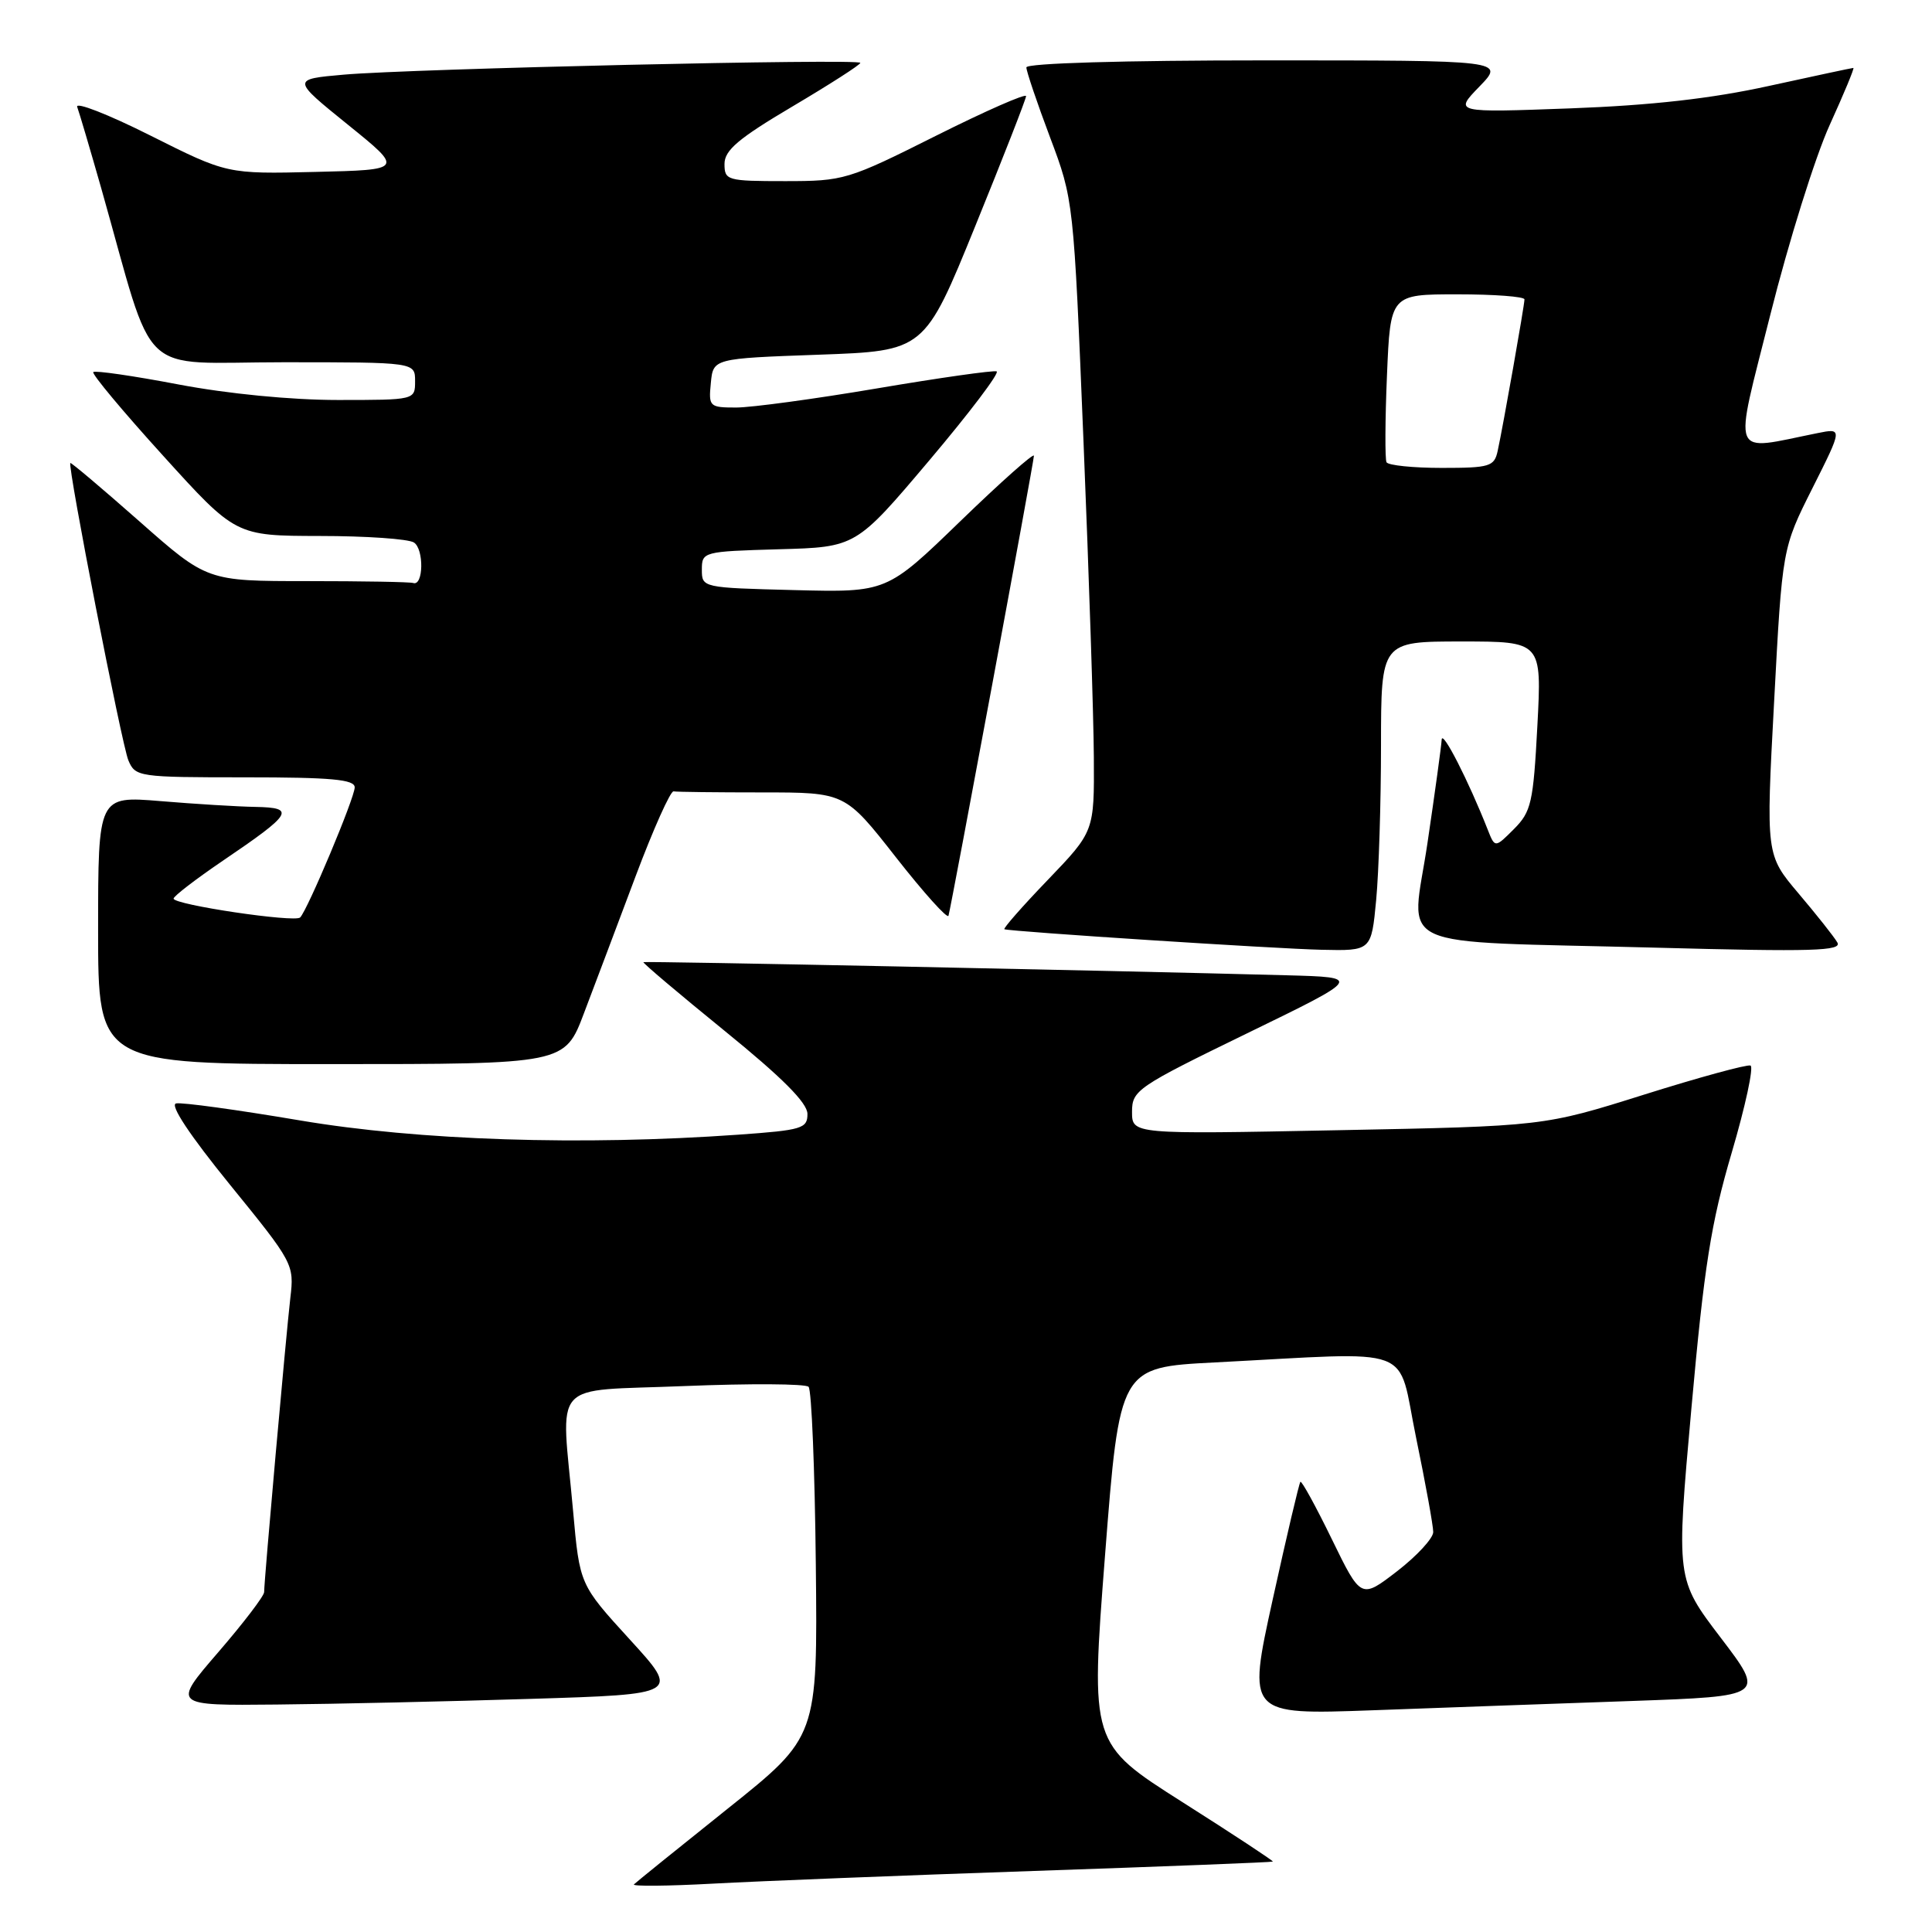 <?xml version="1.0" encoding="UTF-8" standalone="no"?>
<!DOCTYPE svg PUBLIC "-//W3C//DTD SVG 1.1//EN" "http://www.w3.org/Graphics/SVG/1.1/DTD/svg11.dtd" >
<svg xmlns="http://www.w3.org/2000/svg" xmlns:xlink="http://www.w3.org/1999/xlink" version="1.1" viewBox="0 0 256 256">
 <g >
 <path fill="currentColor"
d=" M 137.00 247.91 C 154.32 247.32 168.57 246.76 168.66 246.67 C 168.75 246.58 163.35 243.02 156.66 238.78 C 144.49 231.05 144.49 231.05 146.42 206.12 C 148.36 181.18 148.36 181.18 160.93 180.53 C 188.09 179.13 185.06 178.00 187.64 190.50 C 188.89 196.55 189.91 202.18 189.91 203.00 C 189.91 203.82 187.76 206.16 185.13 208.19 C 180.34 211.88 180.34 211.88 176.48 203.96 C 174.36 199.61 172.48 196.18 172.31 196.35 C 172.14 196.52 170.49 203.54 168.64 211.94 C 165.28 227.22 165.28 227.22 181.89 226.62 C 191.03 226.28 206.47 225.73 216.20 225.39 C 233.91 224.76 233.91 224.76 228.00 217.00 C 222.09 209.24 222.09 209.24 224.12 186.61 C 225.81 167.79 226.71 162.08 229.46 152.74 C 231.28 146.56 232.40 141.36 231.95 141.19 C 231.49 141.02 225.14 142.75 217.83 145.05 C 204.54 149.23 204.54 149.23 177.27 149.76 C 150.00 150.30 150.00 150.30 150.00 147.32 C 150.00 144.47 150.66 144.02 165.25 136.92 C 180.50 129.50 180.50 129.50 170.50 129.23 C 146.73 128.59 85.48 127.34 85.26 127.49 C 85.12 127.58 89.96 131.67 96.00 136.58 C 103.65 142.79 106.99 146.14 106.99 147.60 C 107.00 149.53 106.28 149.75 97.85 150.35 C 77.04 151.83 55.51 151.13 39.74 148.46 C 31.47 147.06 24.08 146.04 23.33 146.21 C 22.47 146.39 25.14 150.42 30.48 156.99 C 38.88 167.32 39.00 167.54 38.47 171.99 C 37.91 176.80 35.00 209.40 35.00 210.96 C 35.00 211.47 32.26 215.06 28.91 218.94 C 22.82 226.00 22.82 226.00 36.66 225.86 C 44.27 225.79 59.41 225.45 70.29 225.11 C 90.08 224.50 90.08 224.50 83.45 217.24 C 76.81 209.97 76.81 209.97 75.94 200.24 C 74.35 182.48 72.64 184.41 90.71 183.66 C 99.35 183.31 106.74 183.35 107.14 183.76 C 107.54 184.17 107.97 194.77 108.10 207.32 C 108.34 230.14 108.34 230.14 96.42 239.66 C 89.86 244.90 84.28 249.41 84.00 249.69 C 83.72 249.96 88.45 249.92 94.50 249.59 C 100.55 249.26 119.67 248.50 137.00 247.91 Z  M 77.38 134.25 C 78.79 130.54 81.87 122.38 84.22 116.11 C 86.57 109.85 88.84 104.79 89.25 104.86 C 89.66 104.94 94.95 105.00 100.99 105.00 C 111.98 105.00 111.98 105.00 118.71 113.59 C 122.41 118.31 125.55 121.80 125.68 121.34 C 126.10 119.81 137.00 61.16 137.00 60.39 C 137.00 59.97 132.61 63.87 127.25 69.06 C 117.50 78.50 117.50 78.50 105.25 78.19 C 93.06 77.88 93.00 77.87 93.00 75.48 C 93.00 73.11 93.17 73.07 103.21 72.78 C 113.42 72.50 113.42 72.50 123.14 61.00 C 128.49 54.67 132.50 49.37 132.06 49.21 C 131.62 49.05 124.50 50.06 116.24 51.46 C 107.98 52.86 99.57 54.00 97.55 54.00 C 94.00 54.00 93.88 53.88 94.19 50.75 C 94.50 47.50 94.50 47.50 108.50 47.00 C 122.50 46.50 122.50 46.50 129.21 30.00 C 132.90 20.93 135.94 13.16 135.96 12.74 C 135.98 12.33 130.61 14.69 124.02 17.99 C 112.35 23.84 111.82 24.00 104.02 24.00 C 96.34 24.00 96.00 23.90 96.00 21.72 C 96.00 19.91 97.85 18.34 105.00 14.11 C 109.95 11.18 114.00 8.58 114.00 8.33 C 114.00 7.74 54.62 9.10 45.57 9.89 C 38.65 10.50 38.65 10.50 46.07 16.50 C 53.50 22.50 53.50 22.50 41.79 22.78 C 30.09 23.06 30.09 23.06 19.91 17.95 C 14.31 15.14 9.95 13.44 10.23 14.17 C 10.50 14.90 11.94 19.77 13.43 25.00 C 20.71 50.68 17.90 48.00 37.54 48.00 C 55.00 48.00 55.00 48.00 55.00 50.50 C 55.00 53.00 55.00 53.00 44.75 53.00 C 38.59 53.00 30.17 52.18 23.64 50.94 C 17.67 49.80 12.60 49.07 12.36 49.30 C 12.13 49.54 16.28 54.51 21.59 60.36 C 31.23 71.00 31.23 71.00 42.37 71.02 C 48.49 71.02 54.10 71.41 54.84 71.88 C 56.20 72.74 56.12 77.71 54.75 77.25 C 54.34 77.11 48.03 77.00 40.72 77.00 C 27.44 77.00 27.44 77.00 18.47 69.08 C 13.54 64.73 9.42 61.25 9.32 61.35 C 8.93 61.74 16.13 98.67 17.01 100.75 C 17.93 102.94 18.37 103.00 32.48 103.00 C 43.91 103.00 47.00 103.28 47.00 104.33 C 47.00 105.71 40.76 120.57 39.77 121.57 C 39.06 122.27 23.00 119.88 23.00 119.07 C 23.00 118.75 25.94 116.49 29.53 114.05 C 38.75 107.80 39.23 107.02 33.87 106.92 C 31.47 106.88 25.79 106.53 21.25 106.15 C 13.00 105.47 13.00 105.47 13.00 123.23 C 13.00 141.00 13.00 141.00 43.91 141.00 C 74.83 141.00 74.83 141.00 77.38 134.25 Z  M 182.35 119.25 C 182.70 115.54 182.99 106.31 182.99 98.75 C 183.00 85.00 183.00 85.00 193.65 85.00 C 204.30 85.00 204.30 85.00 203.71 96.17 C 203.17 106.36 202.90 107.55 200.61 109.85 C 198.09 112.37 198.09 112.37 197.13 109.93 C 194.59 103.48 191.11 96.66 191.03 98.00 C 190.99 98.83 190.14 104.99 189.15 111.69 C 187.01 126.20 183.58 124.62 219.38 125.57 C 240.27 126.13 244.13 126.01 243.45 124.87 C 243.01 124.11 240.70 121.20 238.32 118.39 C 233.99 113.27 233.99 113.27 235.08 92.96 C 236.16 72.64 236.16 72.64 240.16 64.68 C 244.16 56.72 244.16 56.72 240.83 57.39 C 229.10 59.74 229.68 61.19 234.58 41.69 C 237.00 32.04 240.54 20.74 242.44 16.57 C 244.33 12.41 245.75 9.00 245.58 9.00 C 245.41 9.00 240.37 10.08 234.38 11.39 C 226.80 13.06 218.83 13.96 208.09 14.36 C 192.67 14.93 192.67 14.93 196.03 11.47 C 199.39 8.00 199.39 8.00 167.70 8.00 C 148.78 8.00 136.00 8.38 136.00 8.93 C 136.00 9.44 137.41 13.61 139.13 18.18 C 142.26 26.49 142.26 26.53 143.57 58.50 C 144.29 76.10 144.91 94.93 144.94 100.34 C 145.00 110.17 145.00 110.17 138.84 116.59 C 135.45 120.11 132.87 123.06 133.09 123.13 C 134.05 123.45 169.09 125.72 175.11 125.85 C 181.71 126.00 181.71 126.00 182.35 119.25 Z  M 183.72 61.25 C 183.51 60.84 183.53 55.66 183.78 49.75 C 184.23 39.00 184.23 39.00 193.11 39.00 C 198.00 39.00 202.00 39.30 202.00 39.67 C 202.00 40.44 199.19 56.34 198.45 59.75 C 198.00 61.82 197.41 62.00 191.04 62.00 C 187.23 62.00 183.94 61.66 183.72 61.25 Z "/>
</g>
</svg>